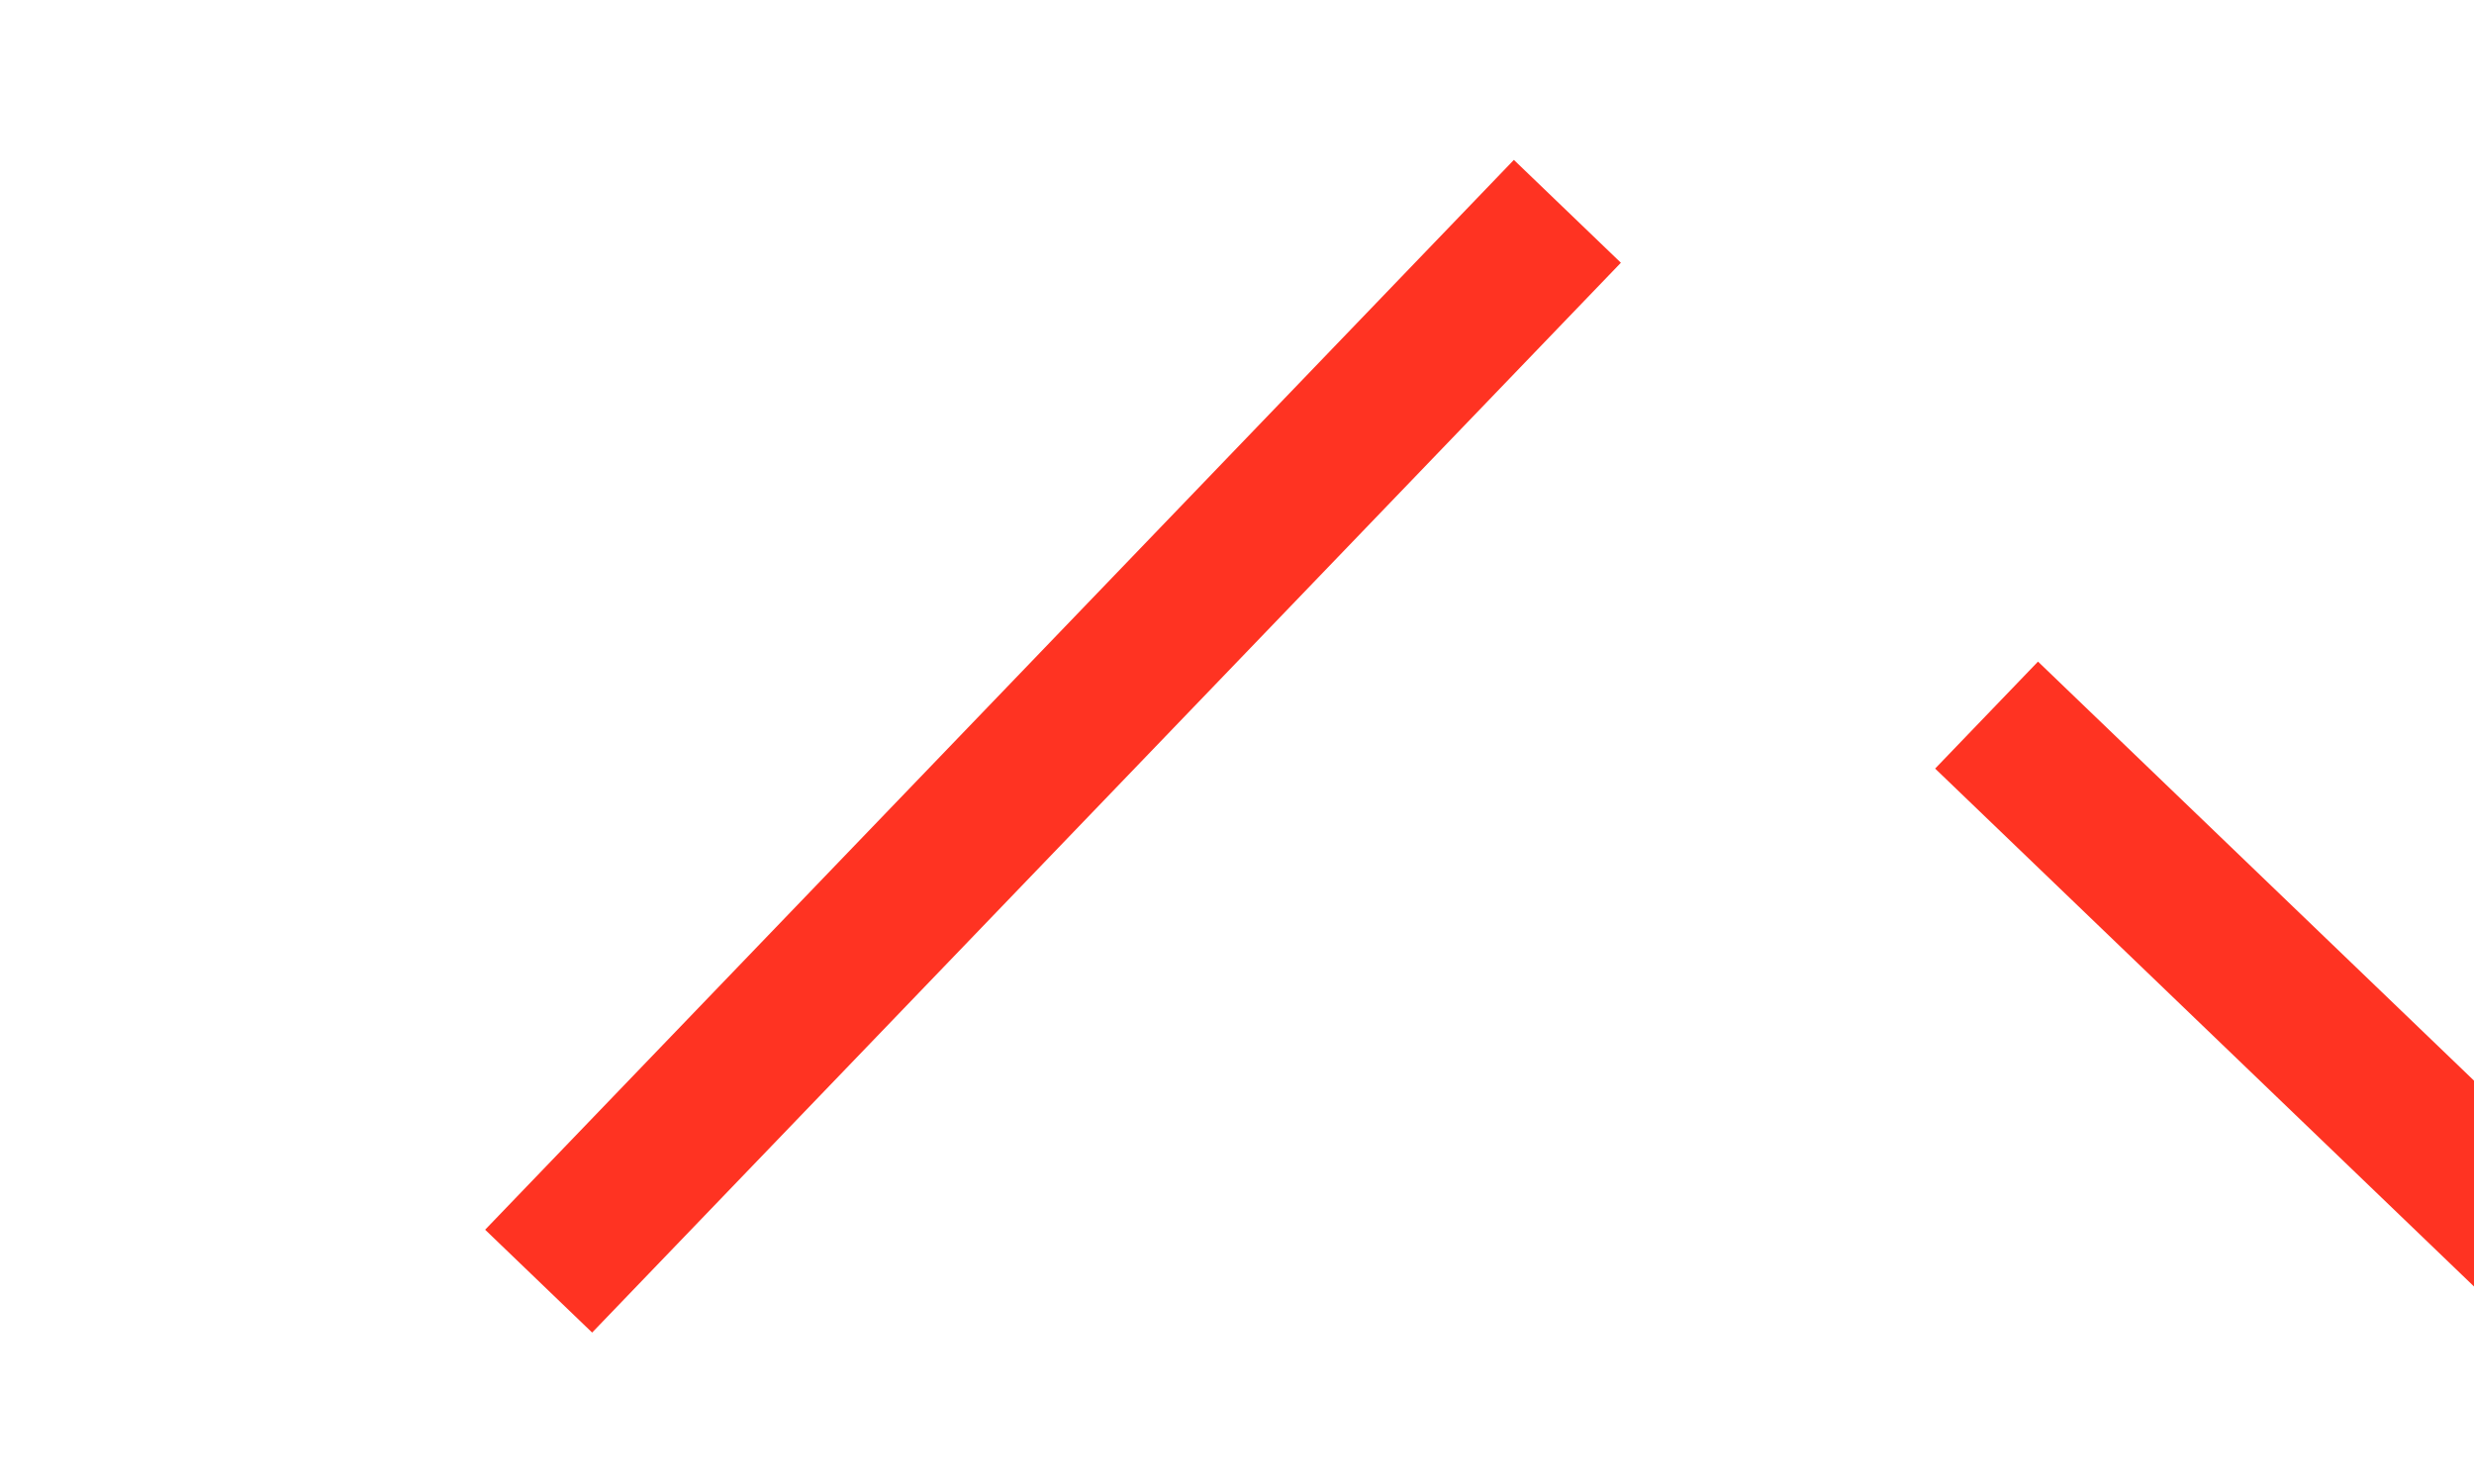 <svg width="2500" height="1500" preserveAspectRatio="xMinYMin meet " viewBox="0 0 50 50" xmlns="http://www.w3.org/2000/svg">
    <g>
        <title>Layer 1</title>
        <g id="line" transform="scale(5)" stroke-dasharray="10,10" stroke="#FF3322" fill="none" >
            <g id="svg_60">
                <g id="svg_56">
                    <line transform="rotate(-90 15.328,6.688)" id="svg_53" y2="1.423" x2="20.389" y1="11.952" x1="10.267"/>
                    <line transform="rotate(-180 5.498,6.688)" id="svg_55" y2="1.423" x2="10.559" y1="11.952" x1="0.437"/>
                </g>
                <g id="svg_59">
                    <line transform="rotate(-180 25.19,6.688)" id="svg_58" y2="1.423" x2="30.252" y1="11.952" x1="20.129"/>
                </g>
            </g>
        </g>
    </g>
</svg>
